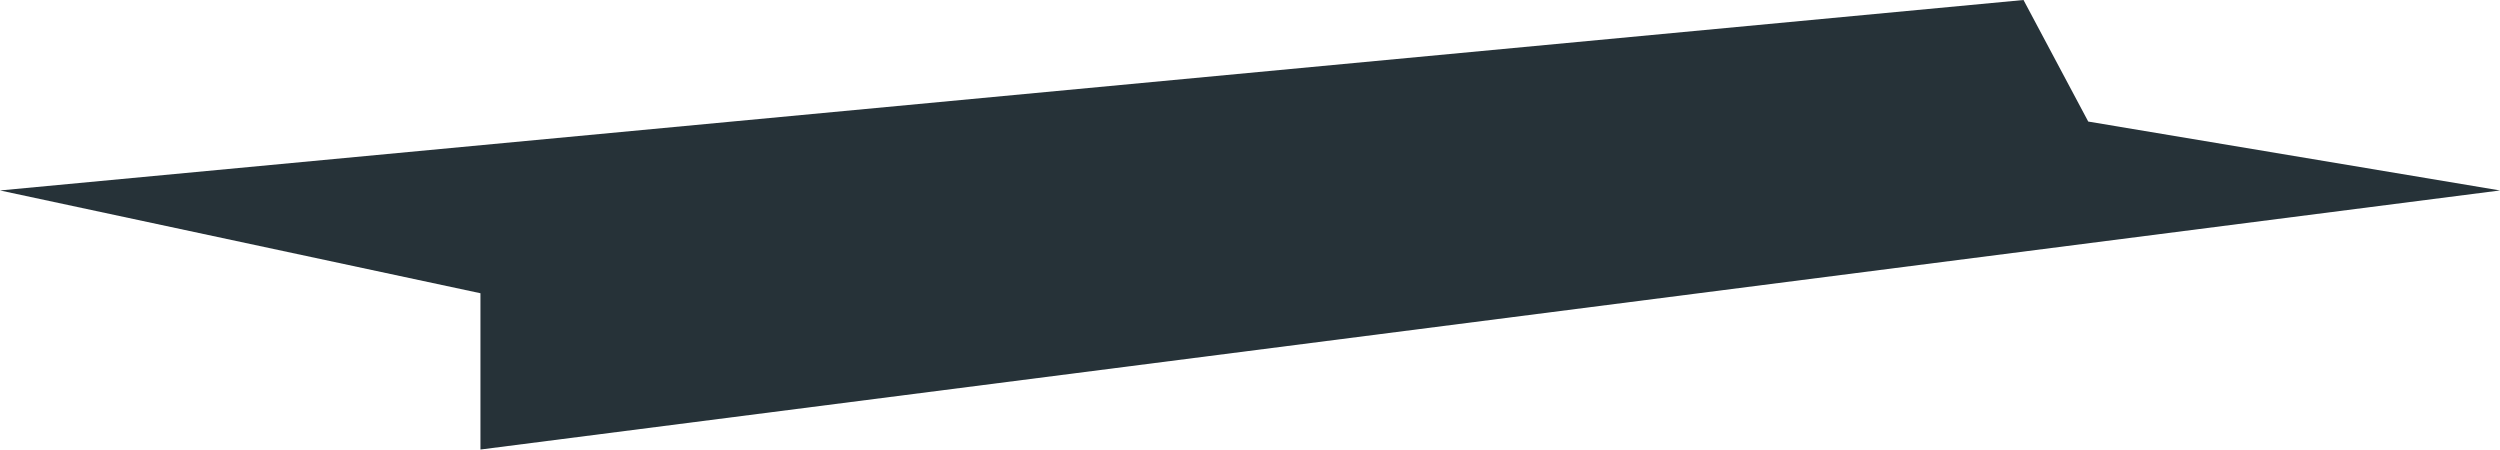 <svg width="317" height="57" viewBox="0 0 317 57" fill="none" xmlns="http://www.w3.org/2000/svg">
<path d="M60.921 57V37.183L0 24.149L256.581 0L264.788 15.413L317 24.149L60.921 57Z" fill="#263238"/>
</svg>
